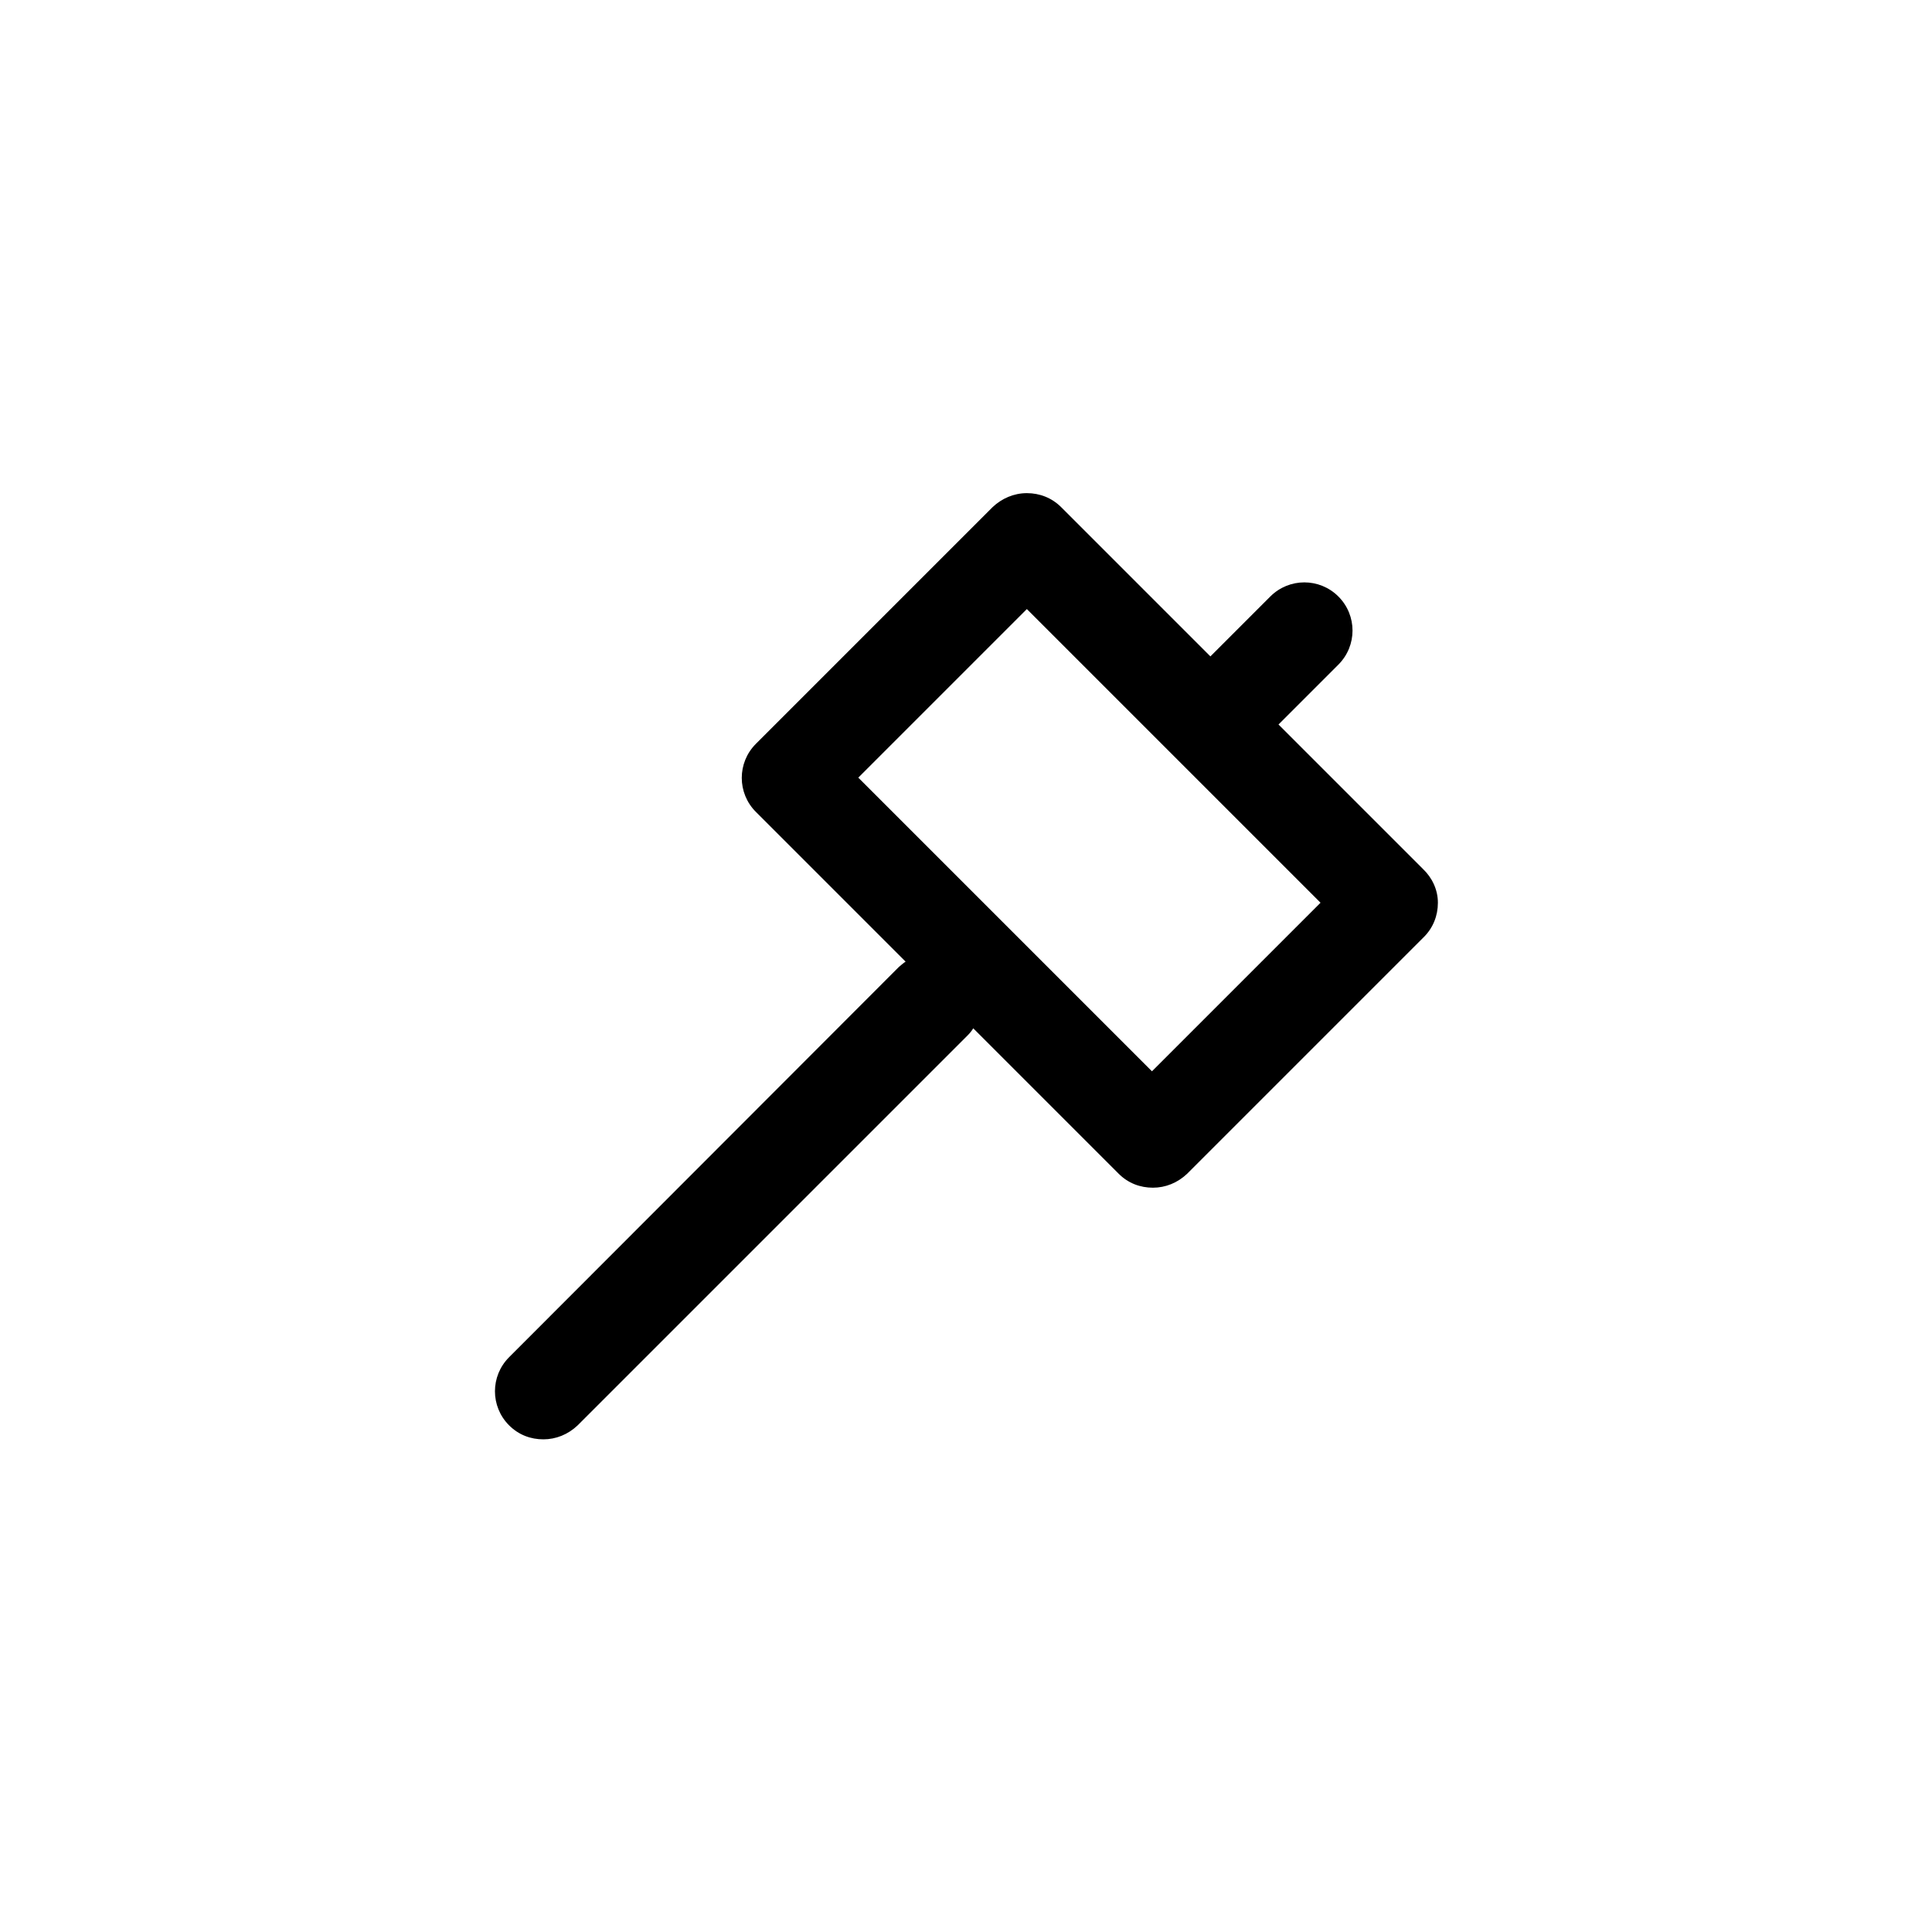 <!-- Generated by IcoMoon.io -->
<svg version="1.1" xmlns="http://www.w3.org/2000/svg" width="32" height="32" viewBox="0 0 32 32">
<title>icon__hammer</title>
<path d="M23.568 14.392l-2.392-2.392 0.992-0.992c0.312-0.312 0.312-0.816 0-1.128s-0.816-0.312-1.128 0l-0.992 0.992-2.472-2.472c-0.152-0.152-0.352-0.232-0.568-0.232s-0.416 0.088-0.568 0.232l-3.92 3.92c-0.312 0.312-0.312 0.816 0 1.128l2.48 2.48c-0.040 0.024-0.072 0.056-0.112 0.088l-6.456 6.464c-0.312 0.312-0.312 0.816 0 1.128 0.16 0.16 0.36 0.232 0.568 0.232s0.408-0.080 0.568-0.232l6.464-6.464c0.032-0.032 0.064-0.072 0.088-0.112l2.408 2.408c0.16 0.16 0.36 0.232 0.568 0.232s0.408-0.080 0.568-0.232l3.92-3.92c0.152-0.152 0.232-0.352 0.232-0.568s-0.096-0.416-0.248-0.56zM19.080 17.744l-4.864-4.864 2.792-2.792 4.864 4.864-2.792 2.792z"></path>
</svg>
